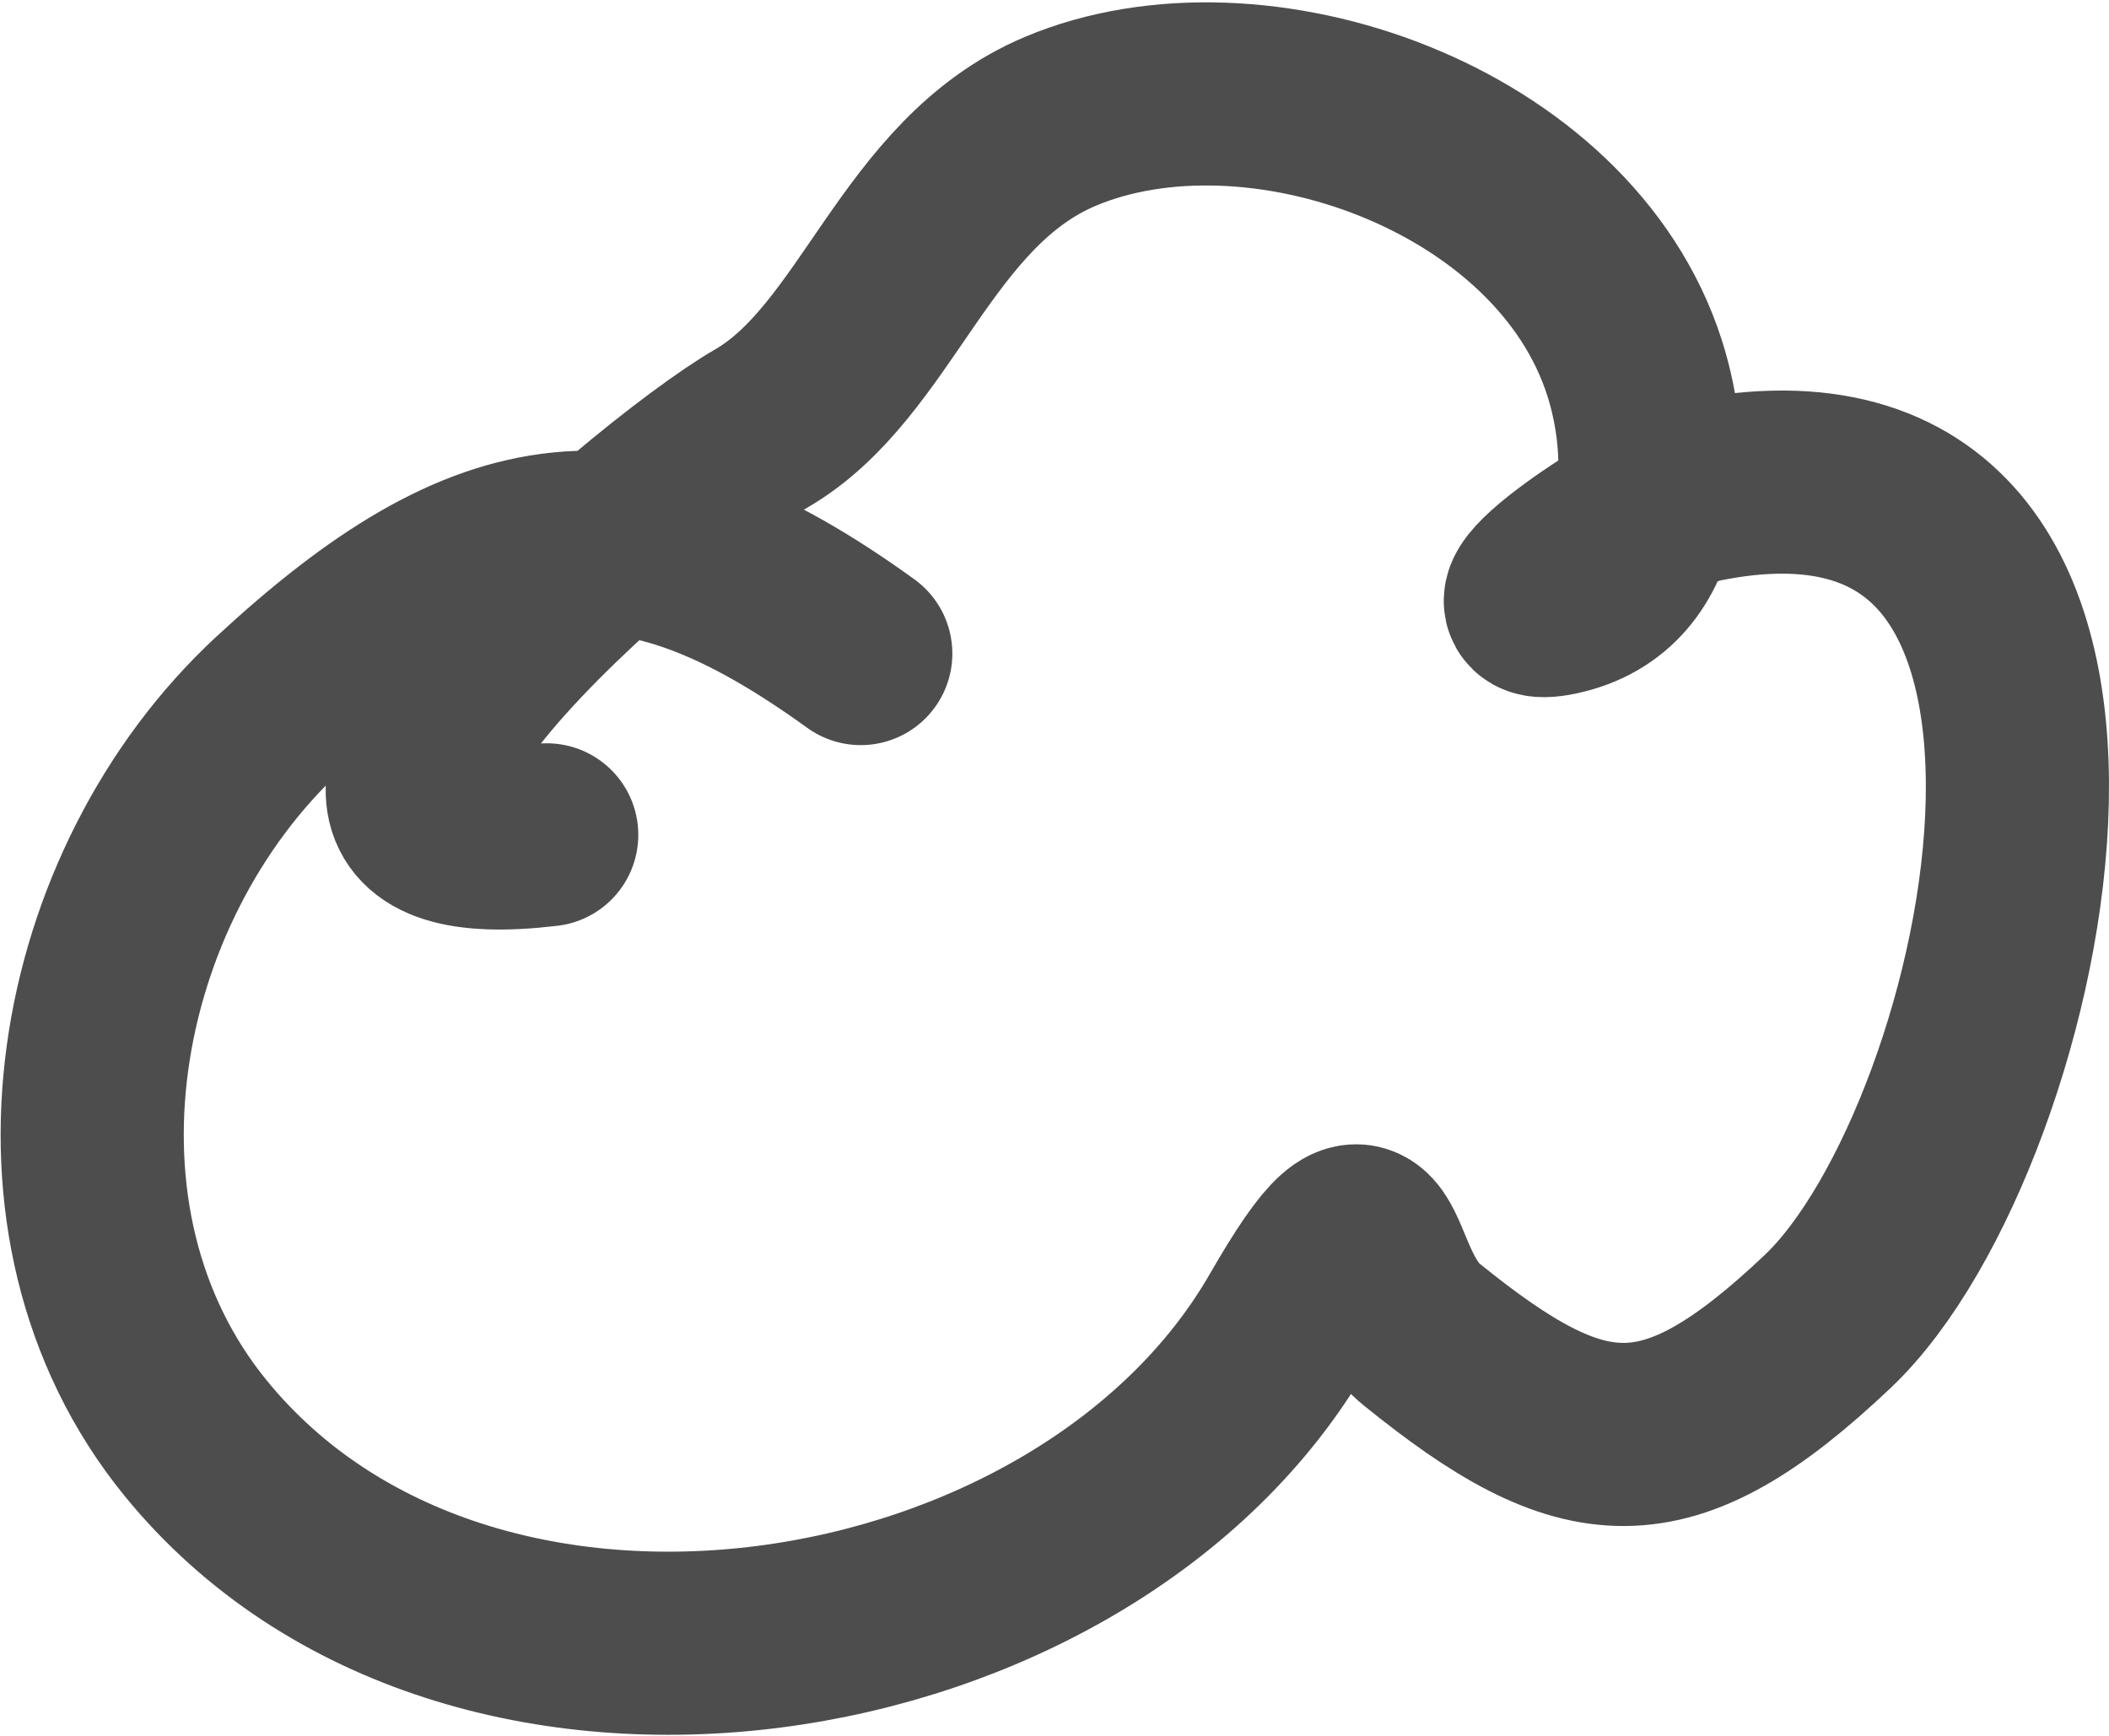 <svg width="28.789" height="23.703" viewBox="0 0 28.789 23.703" fill="none" xmlns="http://www.w3.org/2000/svg" xmlns:xlink="http://www.w3.org/1999/xlink">
	<desc>
			Created with Pixso.
	</desc>
	<defs/>
	<path id="Vector 1550" d="M11.75 8.922C8.611 6.653 6.664 6.959 3.801 9.61C1.127 12.087 0.265 16.68 2.669 19.631C6.398 24.209 14.828 22.826 17.594 18.022C18.936 15.691 18.525 17.506 19.41 18.221C21.61 20.001 22.741 20.133 24.951 18.038C27.609 15.52 29.768 5.362 23.215 6.703C22.486 6.852 20.147 8.472 21.248 8.246C22.705 7.948 22.675 6.154 22.313 5.023C21.349 2.007 17.13 0.536 14.473 1.657C12.488 2.495 11.983 4.932 10.386 5.853C8.843 6.745 2.725 11.962 7.463 11.397" stroke="#4D4D4D" stroke-opacity="1" stroke-width="2.5" stroke-linejoin="round" stroke-linecap="round"/>
</svg>

